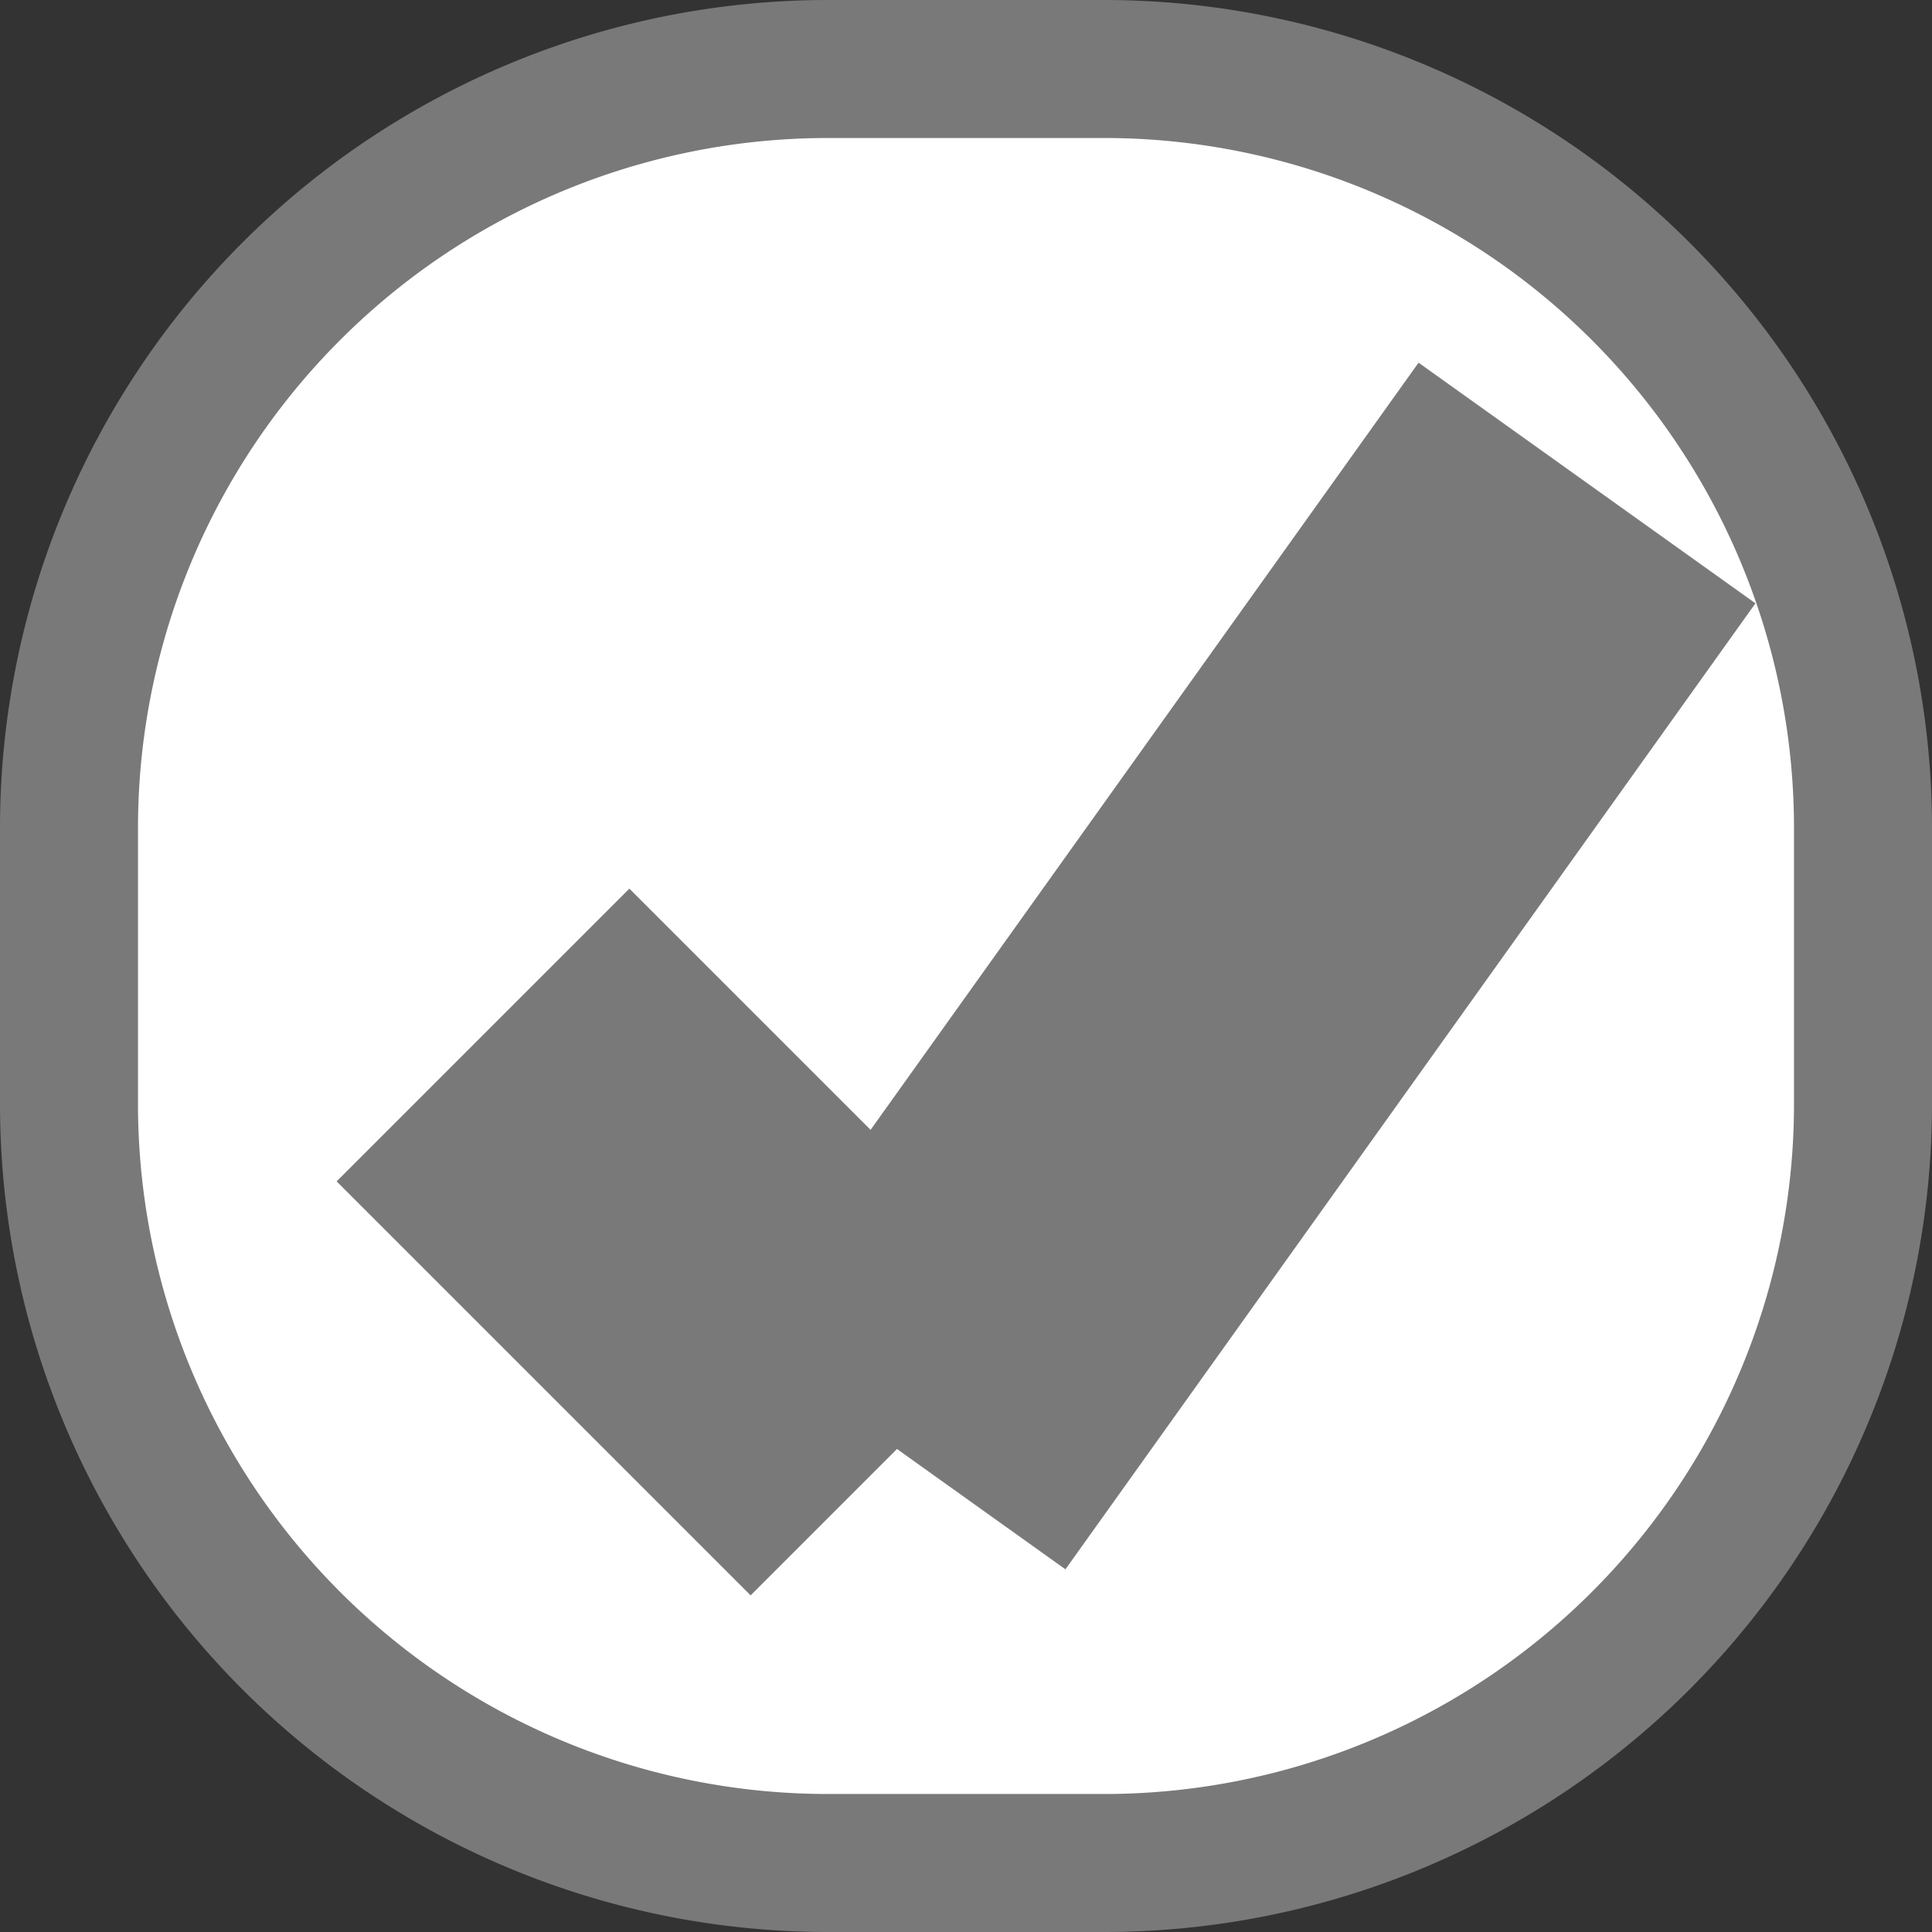 ﻿<?xml version="1.0" encoding="utf-8"?>
<svg version="1.1" xmlns:xlink="http://www.w3.org/1999/xlink" width="14px" height="14px" viewBox="13 68.5  14 14" xmlns="http://www.w3.org/2000/svg">
  <rect x="13" y="68.5" width="14" height="14" fill="#333333" stroke="none"/>
  <path d="M 13.5 74.5  A 5.5 5.5 0 0 1 19 69 L 21 69  A 5.5 5.5 0 0 1 26.5 74.5 L 26.5 76.5  A 5.5 5.5 0 0 1 21 82 L 19 82  A 5.5 5.5 0 0 1 13.5 76.5 L 13.5 74.5  Z " fill-rule="nonzero" fill="#ffffff" stroke="none" />
  <path d="M 13.5 74.5  A 5.5 5.5 0 0 1 19 69 L 21 69  A 5.5 5.5 0 0 1 26.5 74.5 L 26.5 76.5  A 5.5 5.5 0 0 1 21 82 L 19 82  A 5.5 5.5 0 0 1 13.5 76.5 L 13.5 74.5  Z " stroke-width="1" stroke="#797979" fill="none" />
  <path d="M 16.5 76  L 19.5 79  " stroke-width="3" stroke="#797979" fill="none" />
  <path d="M 19.5 79  L 24.5 72  " stroke-width="3" stroke="#797979" fill="none" />
</svg>